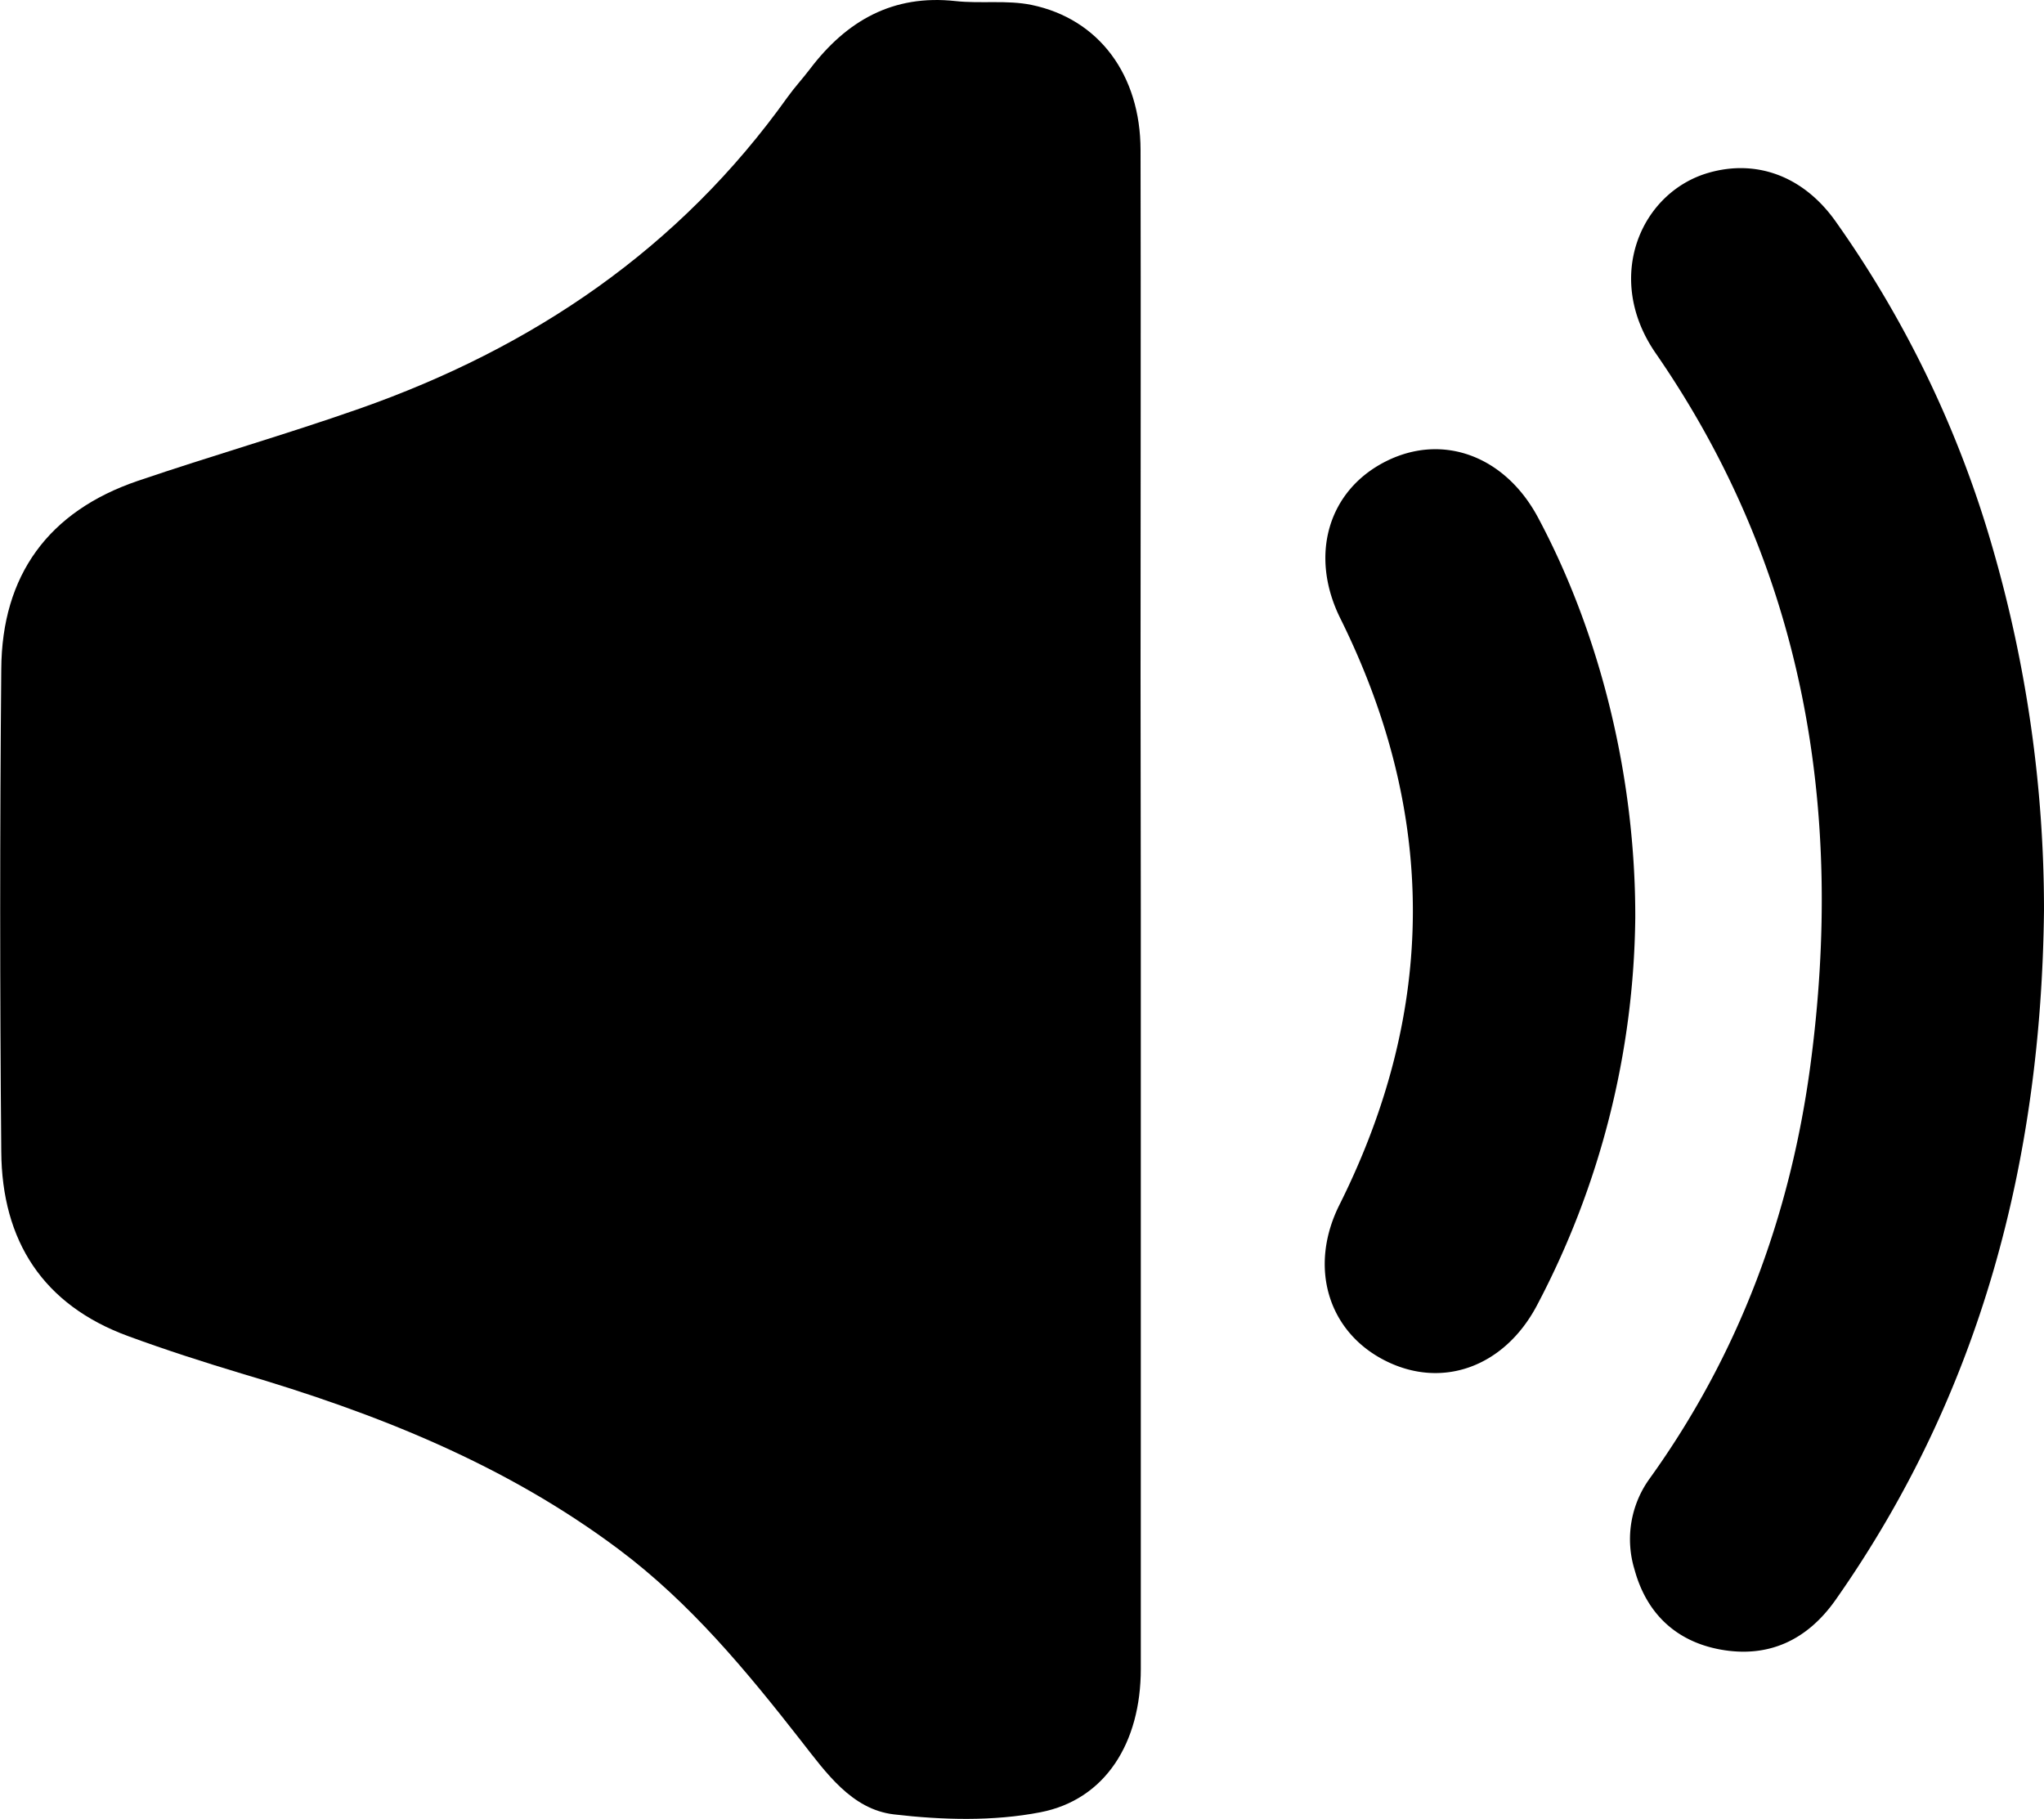 <svg id="Layer_1" data-name="Layer 1" xmlns="http://www.w3.org/2000/svg" viewBox="0 0 320.86 285.55"><path d="M179.08,143.15q0,59.43,0,118.85c0,11.59-5.55,20.53-15.77,22.51-7.42,1.44-15.4,1.22-23,.33-6.64-.79-10.65-6.56-14.59-11.59-8.55-10.94-17.35-21.59-28.57-30-17.84-13.38-38.12-21.4-59.27-27.63C32,213.85,26,211.92,20.2,209.79c-13.46-4.9-19.91-15-20-29q-.34-37.87,0-75.73C.28,90.28,7.62,80.27,21.61,75.5c11.54-3.93,23.27-7.29,34.77-11.33,27.26-9.57,50.27-25.12,67.26-48.94,1.09-1.52,2.37-2.9,3.5-4.39C132.9,3.25,140.17-.91,150,.17c3.95.43,8.07-.19,11.92.6,10.61,2.2,17.1,11,17.12,22.78.06,27.37,0,54.74,0,82.11Z"/><path d="M320.86,142.88c-.43,39.25-9.89,75.77-32.69,108.25-4.45,6.34-10.54,9.21-18.11,7.83-6.94-1.27-11.59-5.65-13.47-12.53a16.24,16.24,0,0,1,2.36-14.3c14-19.47,22.09-41.31,25.24-64.89,5.35-40.11-.93-78-24.28-111.78-8.22-11.89-2.32-25.27,8.28-28.33,7.5-2.17,14.85.49,19.89,7.53A169.4,169.4,0,0,1,312.79,86,204.19,204.19,0,0,1,320.86,142.88Z"/><path d="M256.7,144A133.27,133.27,0,0,1,241.23,205c-5.13,9.64-14.91,13.15-23.88,8.56s-11.92-14.74-7.1-24.39q23-46,.15-92.09c-4.92-9.91-1.91-20.12,7.19-24.67,8.91-4.46,18.68-.83,23.85,8.85C251.21,99.55,256.73,121.94,256.7,144Z"/></svg>